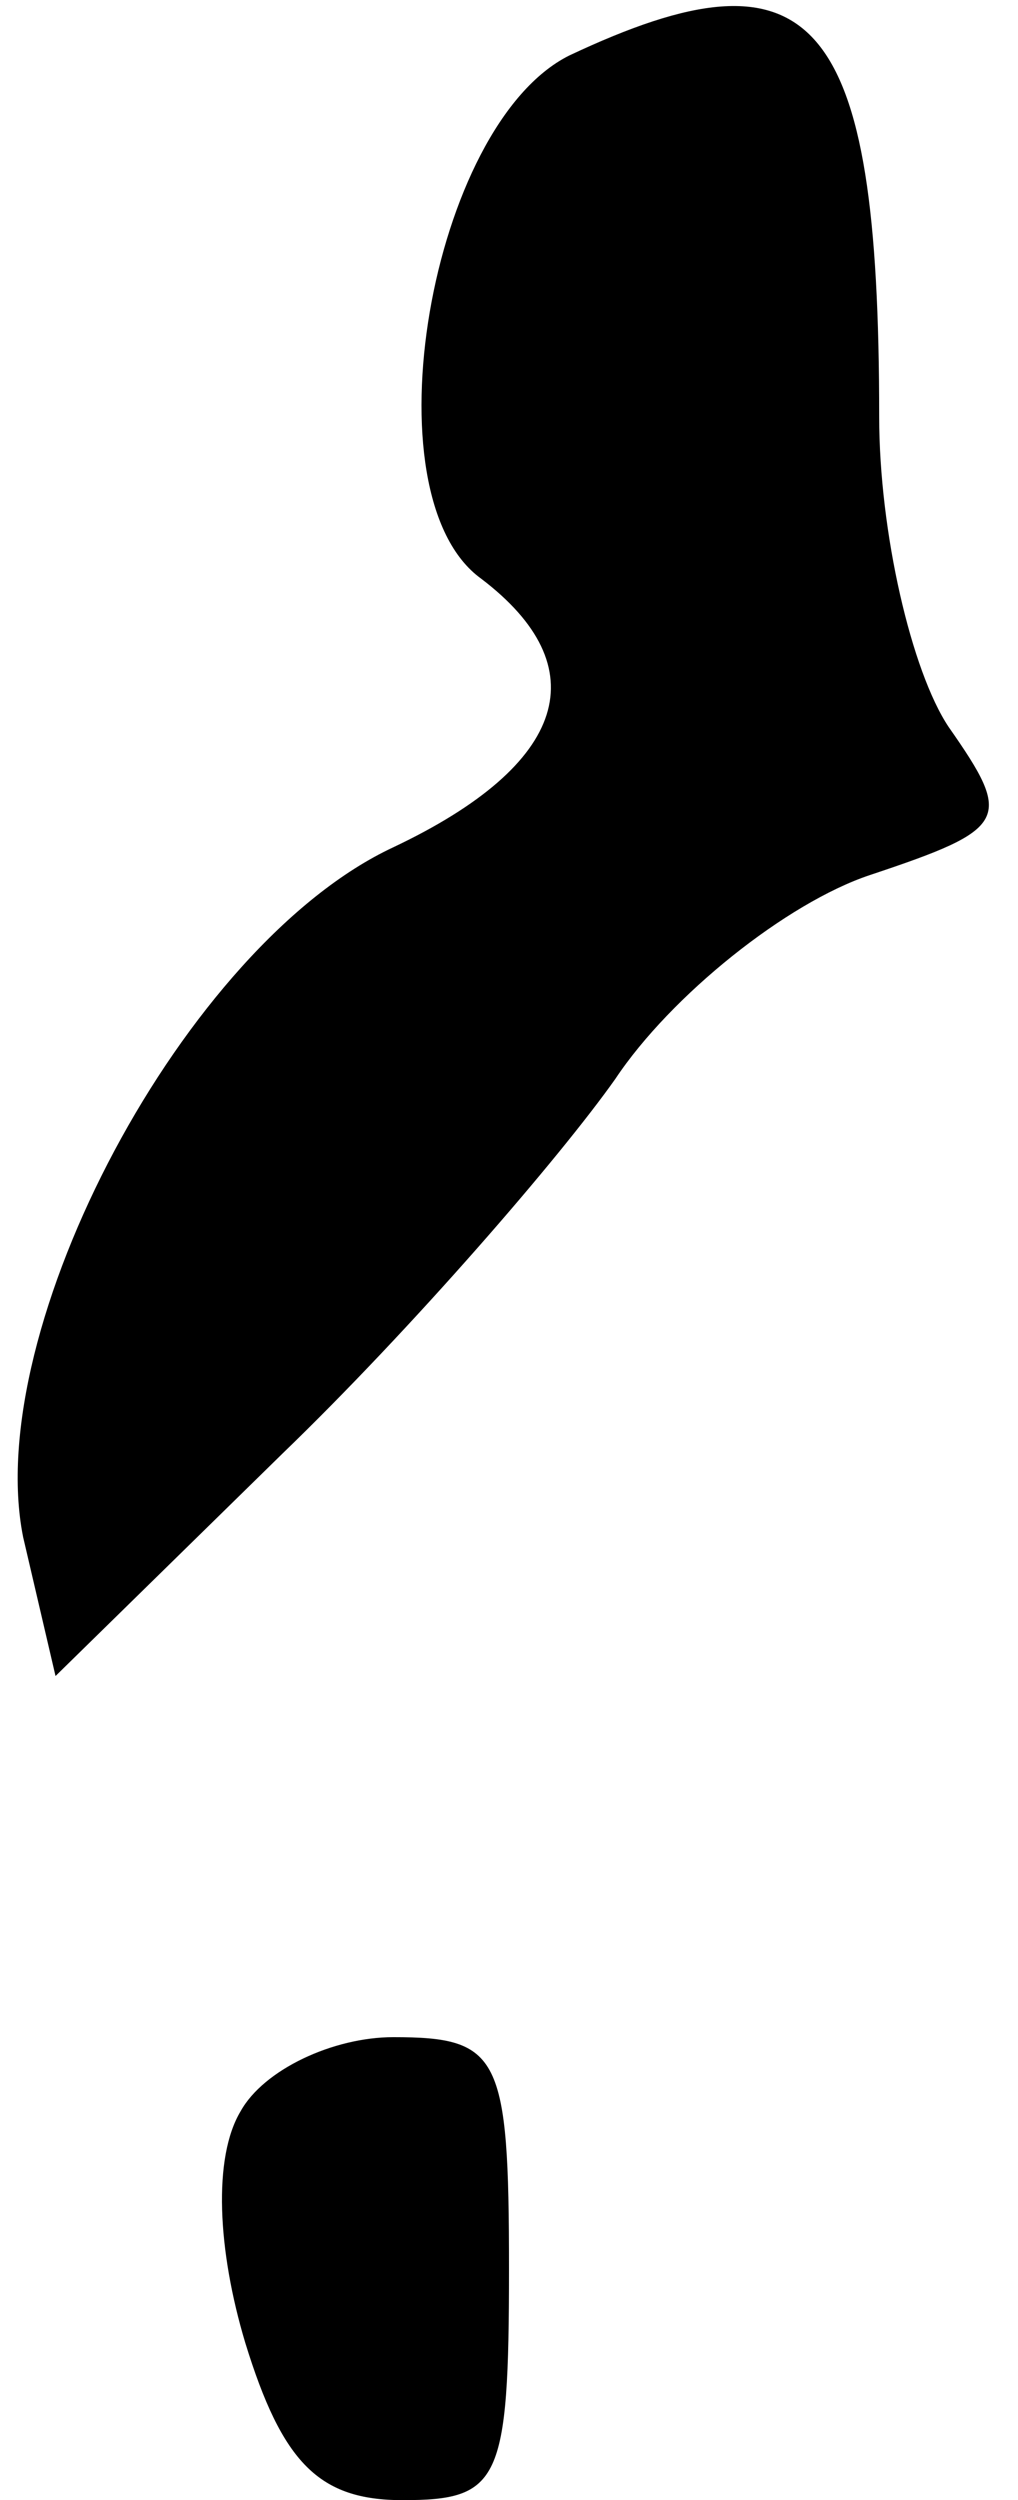 <?xml version="1.0" standalone="no"?>
<!DOCTYPE svg PUBLIC "-//W3C//DTD SVG 20010904//EN"
 "http://www.w3.org/TR/2001/REC-SVG-20010904/DTD/svg10.dtd">
<svg version="1.0" xmlns="http://www.w3.org/2000/svg"
 width="22pt" height="54pt" viewBox="0 0 22 54"
 preserveAspectRatio="xMidYMid meet">
<g transform="translate(0,54) scale(0.1,-0.1)"
fill="#000000" stroke="none">
<path fill="#000000" stroke="none" d="M123 528 c-30 -15 -44 -95 -19 -113 25
-19 19 -40 -19 -58 -45 -21 -89 -104 -80 -149 l7 -30 49 48 c28 27 60 64 72
81 12 18 37 38 55 44 30 10 31 12 17 32 -8 12 -15 42 -15 67 0 87 -14 103 -67
78z"/>
<path fill="#000000" stroke="none" d="M52 84 c-6 -10 -5 -30 1 -50 8 -26 16
-34 34 -34 21 0 23 4 23 50 0 46 -2 50 -25 50 -13 0 -28 -7 -33 -16z"/>
</g>
</svg>

